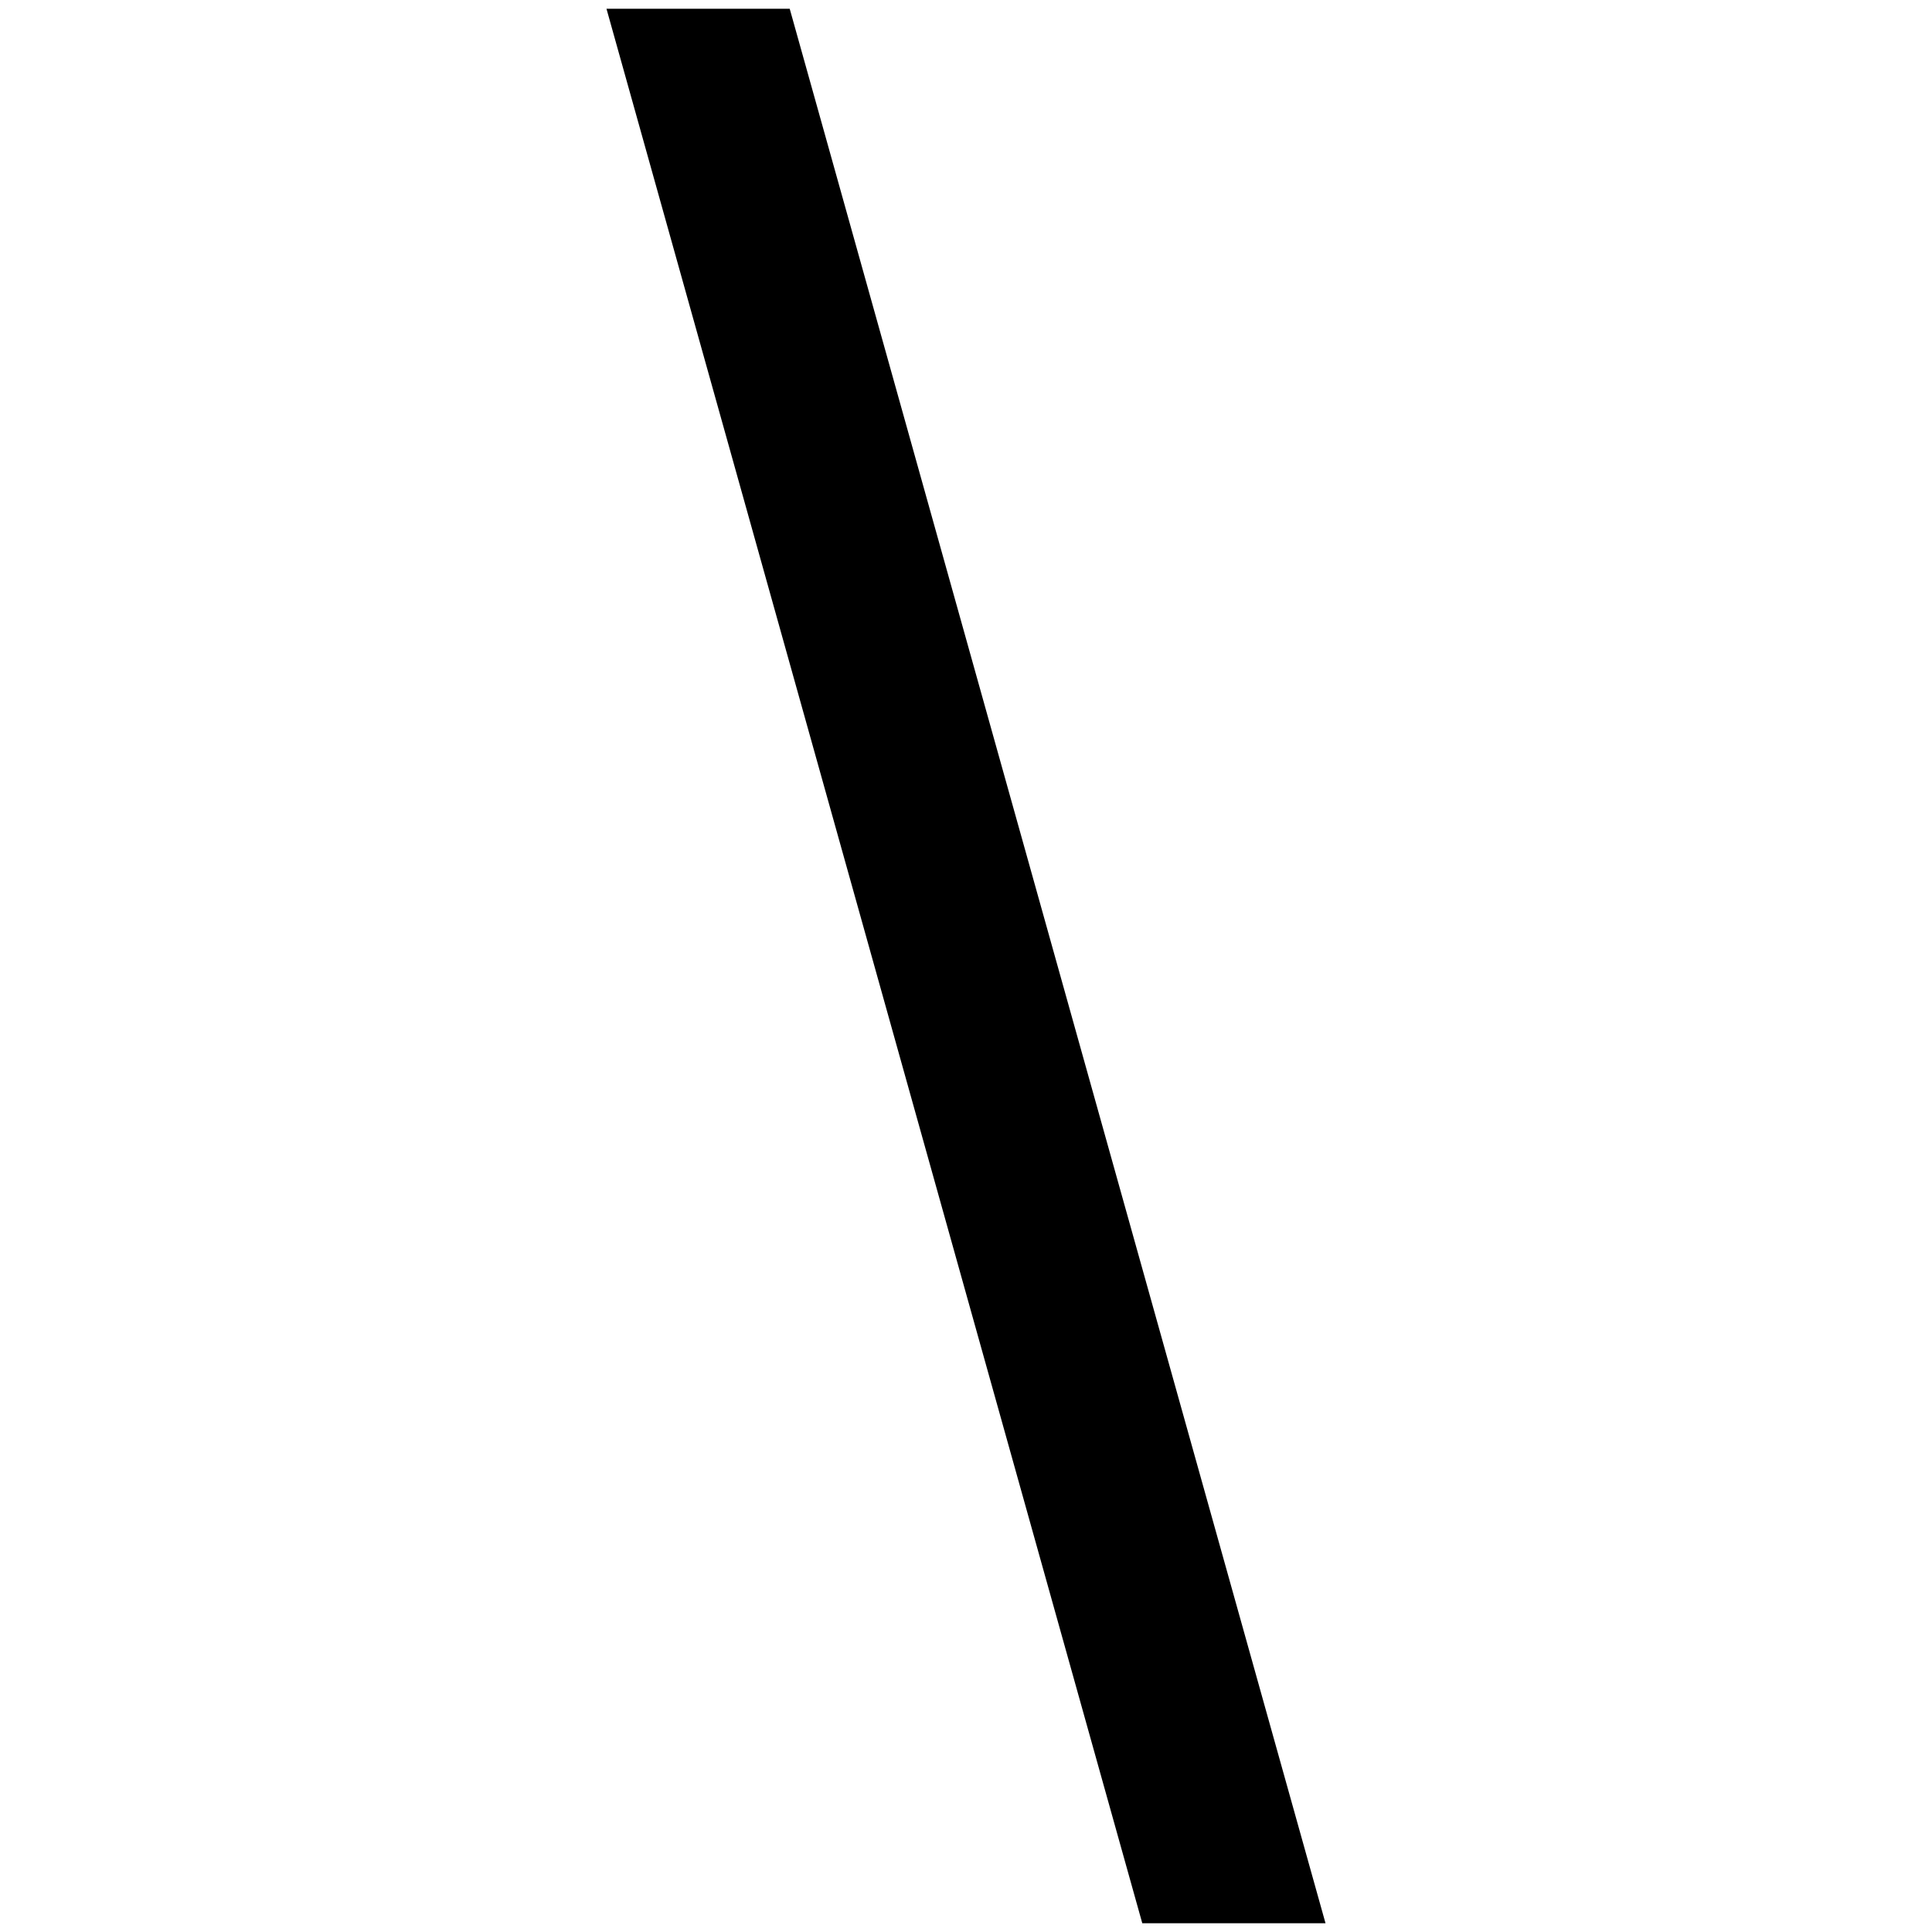<?xml version="1.0" encoding="UTF-8" standalone="no"?>
<svg
   xmlns:dc="http://purl.org/dc/elements/1.1/"
   xmlns:cc="http://creativecommons.org/ns#"
   xmlns:rdf="http://www.w3.org/1999/02/22-rdf-syntax-ns#"
   xmlns:svg="http://www.w3.org/2000/svg"
   xmlns="http://www.w3.org/2000/svg"
   xmlns:sodipodi="http://sodipodi.sourceforge.net/DTD/sodipodi-0.dtd"
   xmlns:inkscape="http://www.inkscape.org/namespaces/inkscape"
   color-rendering="auto"
   color-interpolation="auto"
   text-rendering="auto"
   stroke-miterlimit="10"
   shape-rendering="auto"
   font-weight="normal"
   font-style="normal"
   font-size="12"
   image-rendering="auto"
   id="svg2"
   version="1.1"
   inkscape:version="0.48.4 r9939"
   width="215"
   height="215"
   sodipodi:docname="union.svg"
   style="font-size:12px;font-style:normal;font-weight:normal;fill:#000000;fill-opacity:1;stroke:#000000;stroke-width:1;stroke-linecap:square;stroke-linejoin:miter;stroke-miterlimit:10;stroke-opacity:1;stroke-dasharray:none;stroke-dashoffset:0;font-family:Dialog"
   inkscape:export-filename="D:\Downloads\diff.png"
   inkscape:export-xdpi="13.4"
   inkscape:export-ydpi="13.4">
  <sodipodi:namedview
     pagecolor="#ffffff"
     bordercolor="#666666"
     borderopacity="1"
     objecttolerance="10"
     gridtolerance="10"
     guidetolerance="10"
     inkscape:pageopacity="0"
     inkscape:pageshadow="2"
     inkscape:window-width="1920"
     inkscape:window-height="1138"
     id="namedview11"
     showgrid="false"
     fit-margin-top="0"
     fit-margin-left="0"
     fit-margin-right="0"
     fit-margin-bottom="0"
     inkscape:zoom="2.3315322"
     inkscape:cx="74.958729"
     inkscape:cy="23.314558"
     inkscape:window-x="-8"
     inkscape:window-y="-8"
     inkscape:window-maximized="1"
     inkscape:current-layer="svg2" />
  <!--Unicode Character 'UNION' (U+222A)-->
  <defs
     id="genericDefs" />
  <g
     id="g5"
     transform="translate(-43.77,33.719)">
    <g
       id="g7">
      <path
         d="m 147.516,319.922 q 0,25.312 -18.844,45.633 -18.844,20.32 -47.812,20.32 -28.828,0 -47.672,-20.461 -18.844,-20.461 -18.844,-45.211 l 0,-97.875 23.625,0 0,98.719 q 0,15.188 12.094,28.336 12.094,13.148 30.797,13.148 19.125,0 31.078,-13.008 11.953,-13.008 11.953,-28.195 l 0,-99 23.625,0 0,97.594 z"
         id="path9"
         inkscape:connector-curvature="0"
         style="stroke:none" />
    </g>
  </g>
  <g
     style="font-size:12px;font-style:normal;font-weight:normal;fill:#000000;fill-opacity:1;stroke:#000000;stroke-width:1;stroke-linecap:square;stroke-linejoin:miter;stroke-miterlimit:10;stroke-opacity:1;stroke-dasharray:none;stroke-dashoffset:0;font-family:Dialog"
     id="g3003"
     transform="translate(67.492,-178.742)">
    <g
       id="g2993">
      <g
         id="g2995">
        <path
           id="path2997"
           d="m 80.016,392.766 -20.391,0 L 0,179.719 l 20.391,0 59.625,213.047 z"
           inkscape:connector-curvature="0"
           style="stroke:none" />
      </g>
    </g>
  </g>
  <g
     style="font-size:12px;font-style:normal;font-weight:normal;fill:#000000;fill-opacity:1;stroke:#000000;stroke-width:1;stroke-linecap:square;stroke-linejoin:miter;stroke-miterlimit:10;stroke-opacity:1;stroke-dasharray:none;stroke-dashoffset:0;font-family:Dialog"
     id="g3021"
     transform="translate(121.358,38.437)">
    <g
       id="g3011">
      <g
         id="g3013">
        <path
           id="path3015"
           d="m 147.516,385.875 -23.625,0 0,-99.141 q 0,-14.484 -11.601,-27.773 -11.602,-13.289 -31.43,-13.289 -18.703,0 -30.797,13.148 -12.094,13.149 -12.094,28.336 l 0,98.719 -23.625,0 0,-97.875 q 0,-24.75 18.844,-45.211 18.844,-20.461 47.672,-20.461 28.969,0 47.812,20.32 18.844,20.32 18.844,45.633 l 0,97.594 z"
           inkscape:connector-curvature="0"
           style="stroke:none" />
      </g>
    </g>
  </g>
</svg>
